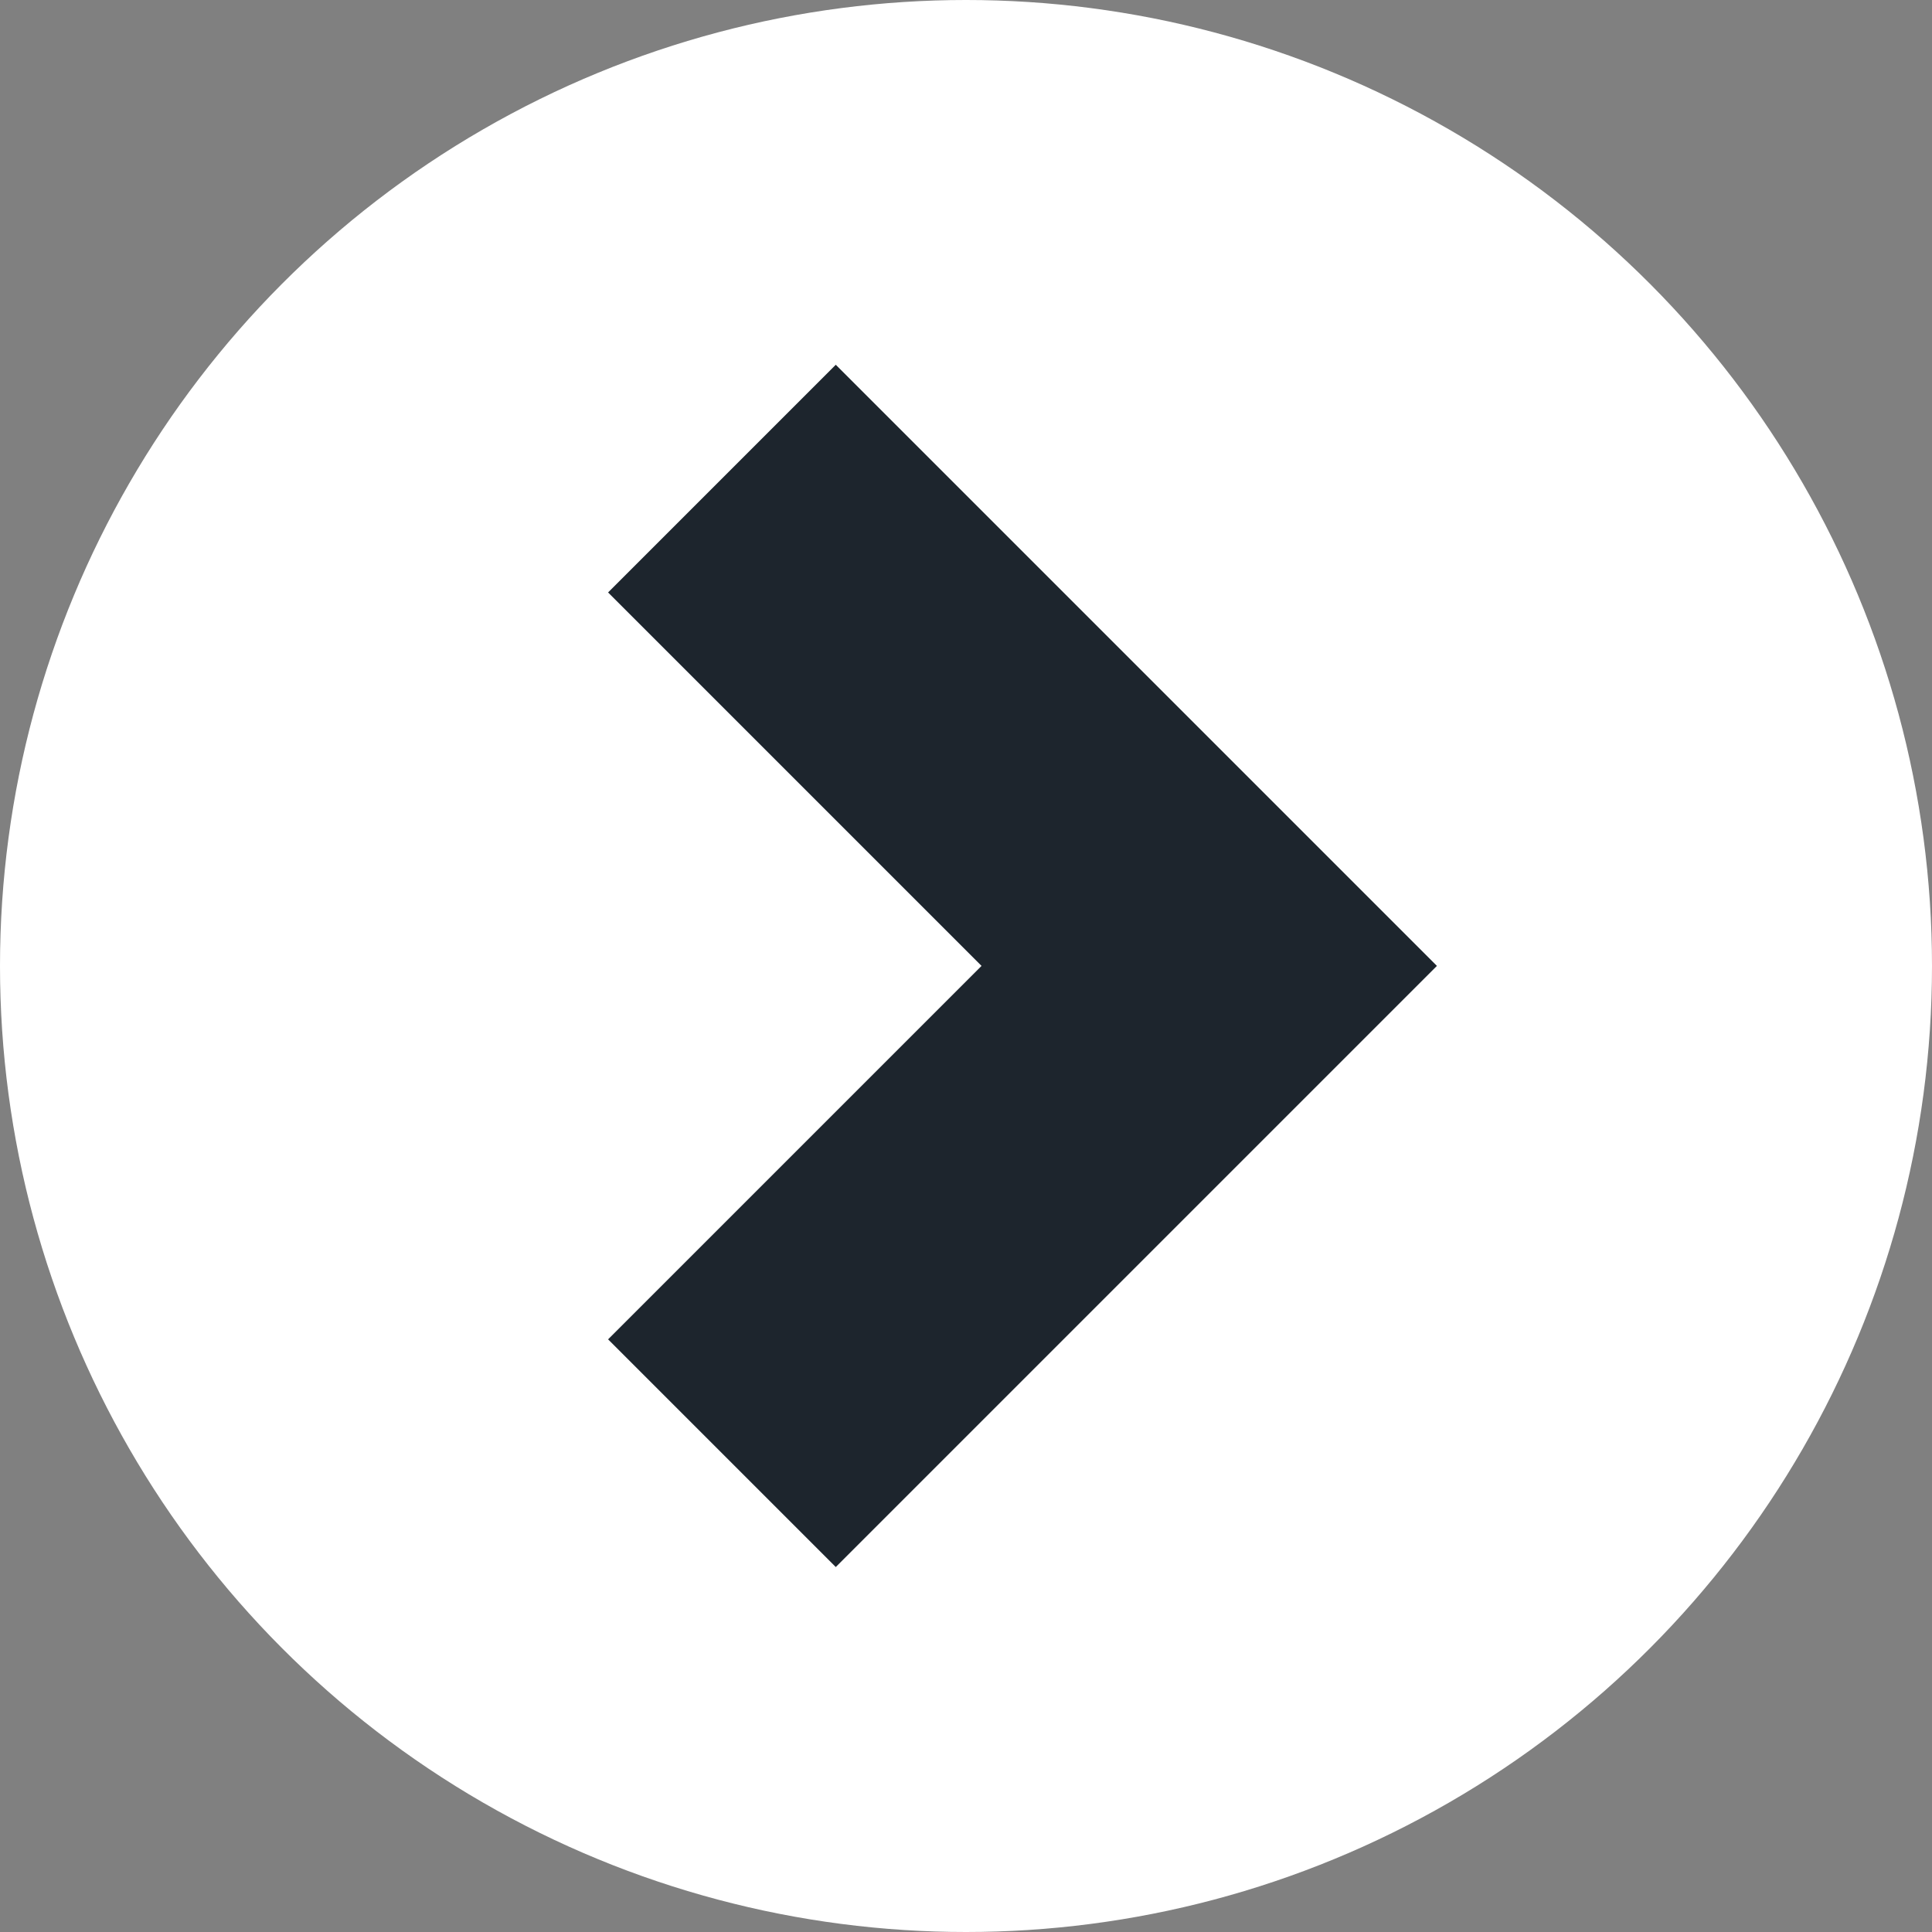 <svg id="Component_1_1" data-name="Component 1 – 1" xmlns="http://www.w3.org/2000/svg" width="18" height="18" viewBox="0 0 18 18">
  <rect x="0" y="0" width="18" height="18" fill="#808080" stroke="none"/>
  <circle id="Ellipse_1" data-name="Ellipse 1" cx="9" cy="9" r="9" fill="#fff"/>
  <path id="Path_2" data-name="Path 2" d="M1322.6,17.728l3.027,3.027,1.513,1.513-4.54,4.54" transform="translate(-1315.874 -13.269)" fill="none" stroke="#1d252d" stroke-width="3"/>
</svg>
